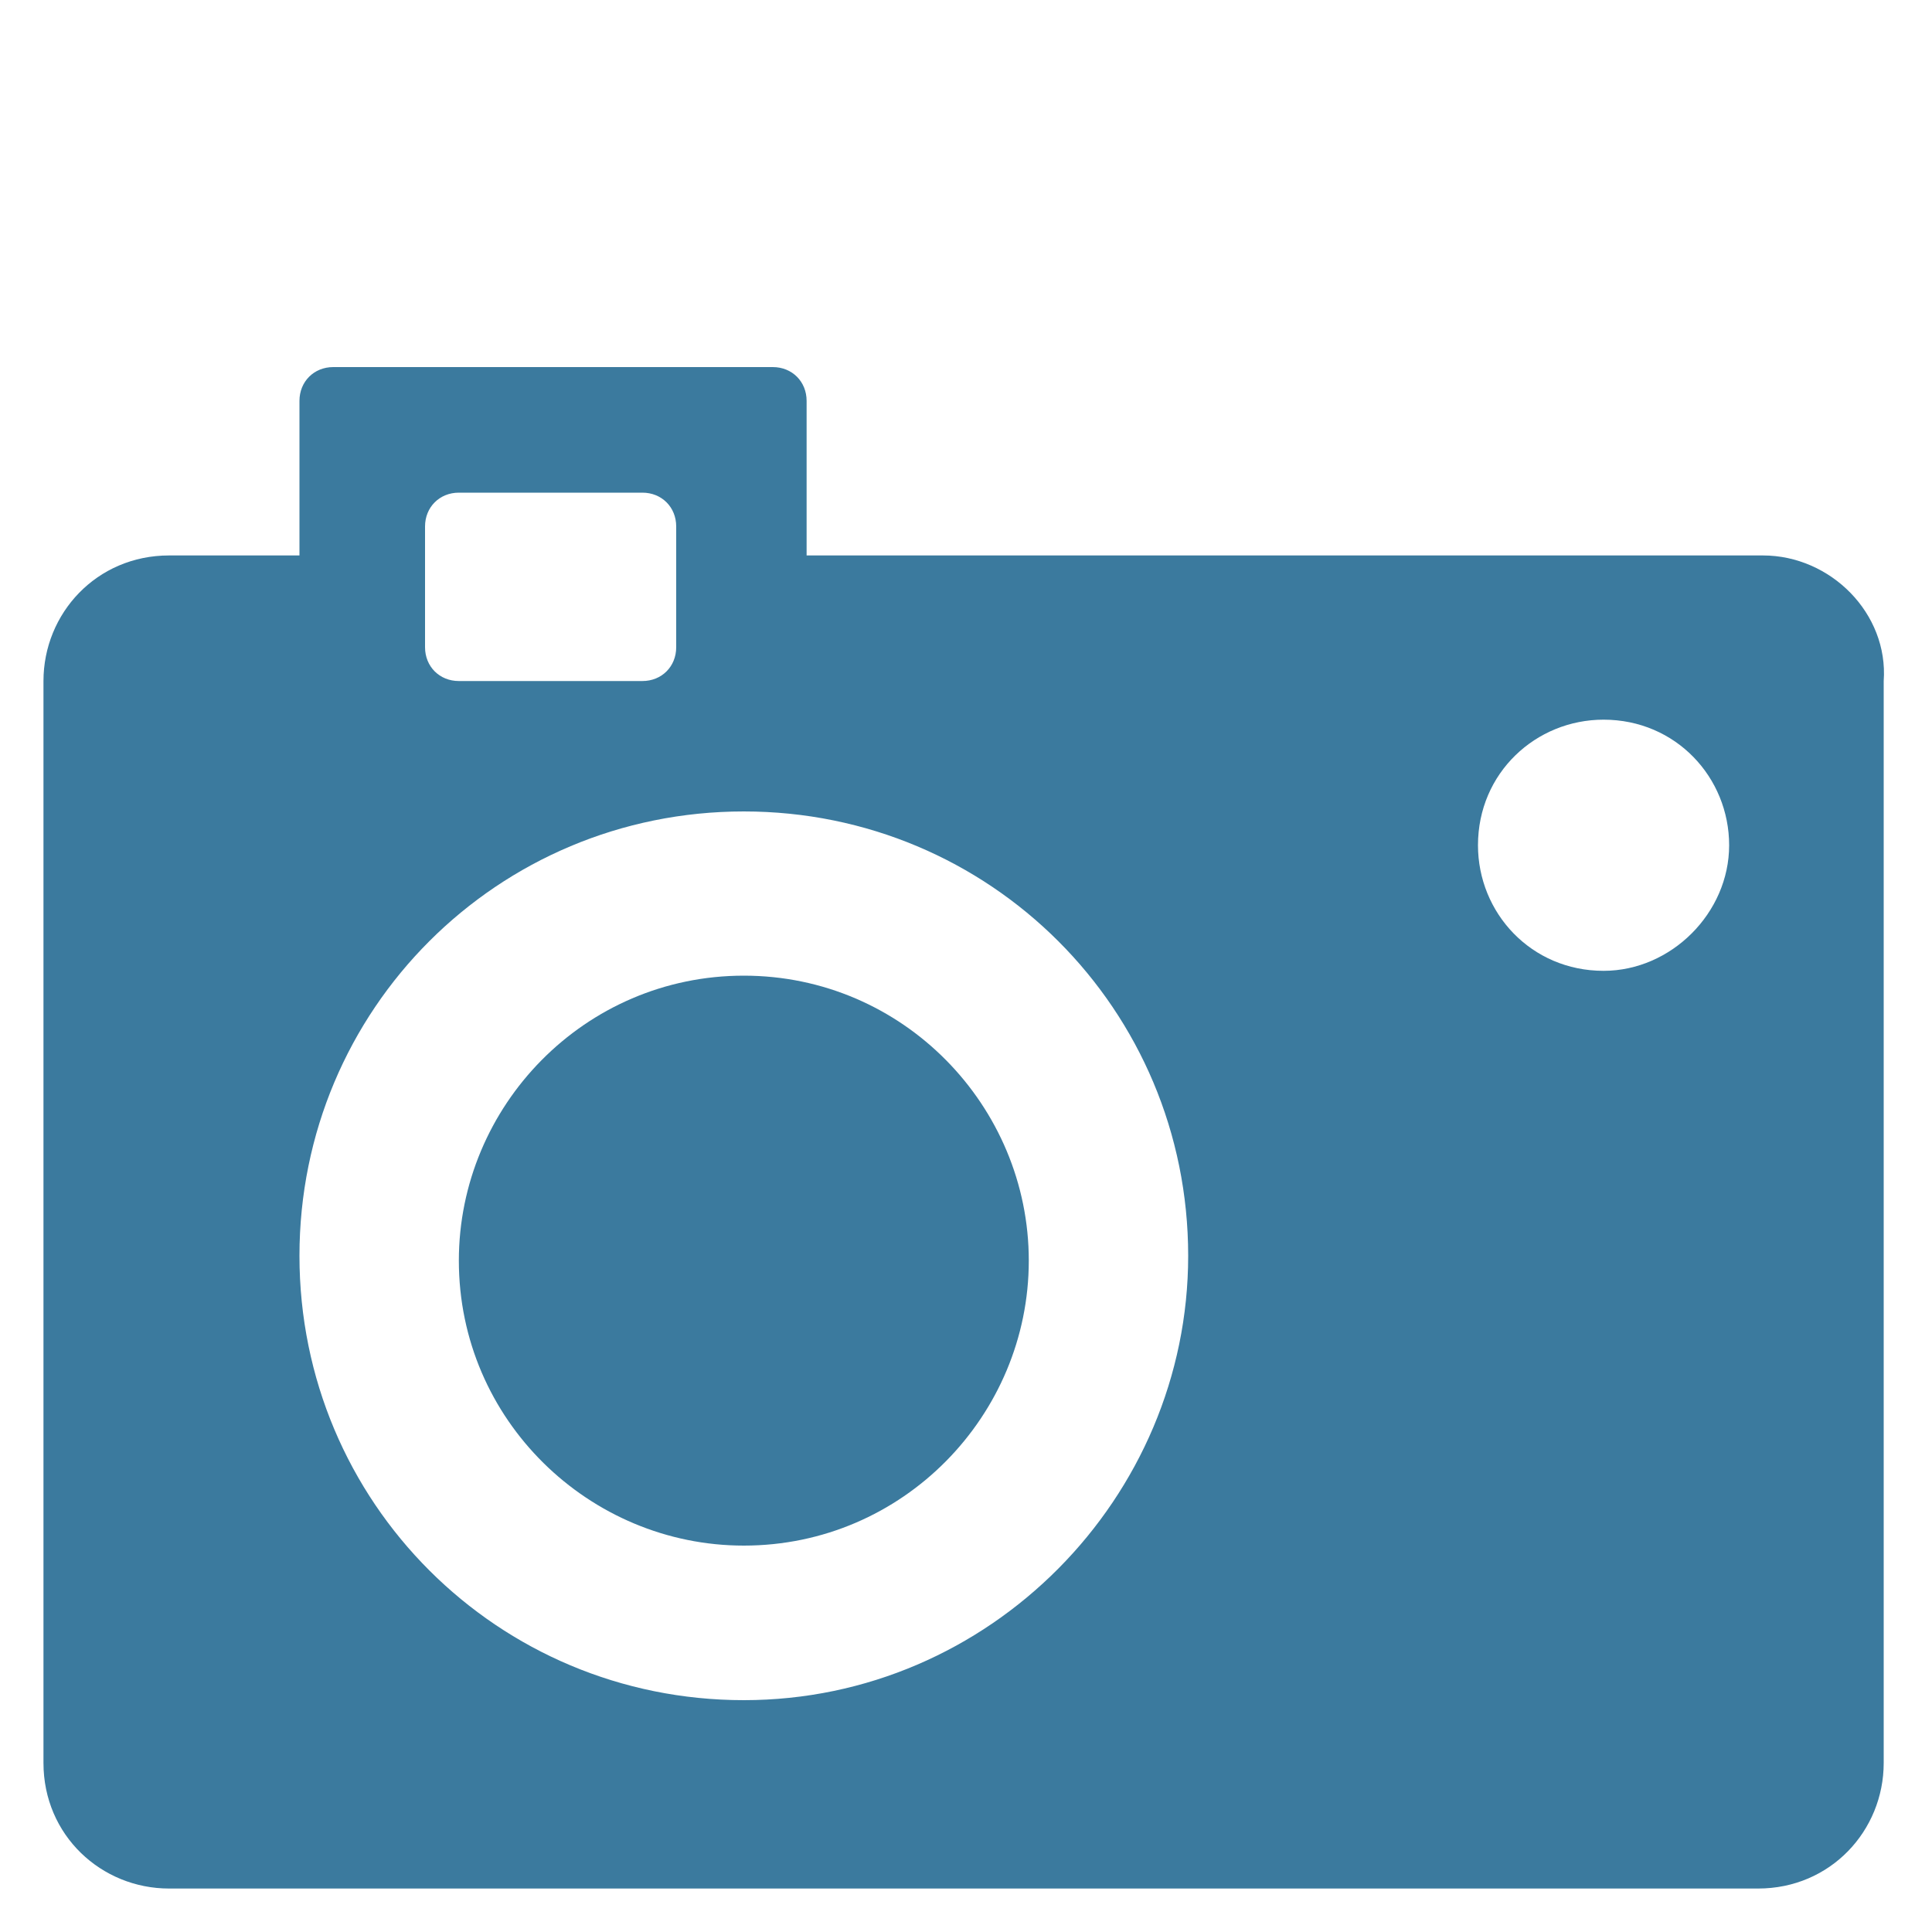<?xml version="1.0" encoding="utf-8"?>
<!-- Generator: Adobe Illustrator 22.1.0, SVG Export Plug-In . SVG Version: 6.00 Build 0)  -->
<svg version="1.1" id="Layer_1" xmlns="http://www.w3.org/2000/svg" xmlns:xlink="http://www.w3.org/1999/xlink" x="0px" y="0px"
	 viewBox="0 0 40 40" style="enable-background:new 0 0 40 40;" xml:space="preserve">
<style type="text/css">
	.st0{fill:#3B7A9E;}
	.st1{fill:#FFFFFF;}
	.st2{fill:#414042;}
	.st3{fill:#4A4A49;}
	.st4{fill:#FF9933;}
	.st5{fill-rule:evenodd;clip-rule:evenodd;fill:#3B7A9E;}
	.st6{fill:none;stroke:#3B7A9E;stroke-miterlimit:10;}
	.st7{fill:#3B799C;}
	.st8{fill:#003C57;}
	.st9{fill:#00A7A3;}
	.st10{fill:#5F7682;}
	.st11{fill:none;stroke:#414042;stroke-width:4;stroke-linecap:round;stroke-linejoin:round;stroke-miterlimit:10;}
	.st12{fill:#E3E8EC;}
	.st13{fill:#EAEAEA;}
	.st14{fill:#206095;}
	.st15{fill:none;stroke:#4A4A49;stroke-miterlimit:10;}
	.st16{fill:#FFFFFF;stroke:#D0D2D3;stroke-miterlimit:10;}
	.st17{fill:#D0D2D3;stroke:#FFFFFF;stroke-miterlimit:10;}
	.st18{fill:#E5E6E7;}
</style>
<g>
	<path class="st5" d="M36.5,11.5l-19.8,0l0-3.2c0-0.4-0.3-0.7-0.7-0.7H6.9c-0.4,0-0.7,0.3-0.7,0.7v3.2H3.5c-1.5,0-2.6,1.2-2.6,2.6
		v22.4c0,1.5,1.2,2.6,2.6,2.6h32.9c1.5,0,2.6-1.2,2.6-2.6V14.1C39.1,12.7,37.9,11.5,36.5,11.5z M8.8,10.9c0-0.4,0.3-0.7,0.7-0.7h3.8
		c0.4,0,0.7,0.3,0.7,0.7v2.5c0,0.4-0.3,0.7-0.7,0.7H9.5c-0.4,0-0.7-0.3-0.7-0.7V10.9z M15.4,35.2c-5.1,0-9.2-4.1-9.2-9.2
		c0-5.1,4.1-9.2,9.2-9.2c5.1,0,9.2,4.1,9.2,9.2C24.6,31,20.5,35.2,15.4,35.2z M33.2,20.1c-1.5,0-2.6-1.2-2.6-2.6
		c0-1.5,1.2-2.6,2.6-2.6c1.5,0,2.6,1.2,2.6,2.6C35.8,18.9,34.6,20.1,33.2,20.1z"/>
	<path class="st5" d="M15.4,20.2c-3.3,0-5.9,2.7-5.9,5.9c0,3.3,2.7,5.9,5.9,5.9c3.3,0,5.9-2.7,5.9-5.9
		C21.3,22.9,18.7,20.2,15.4,20.2z"/>
</g>
</svg>

